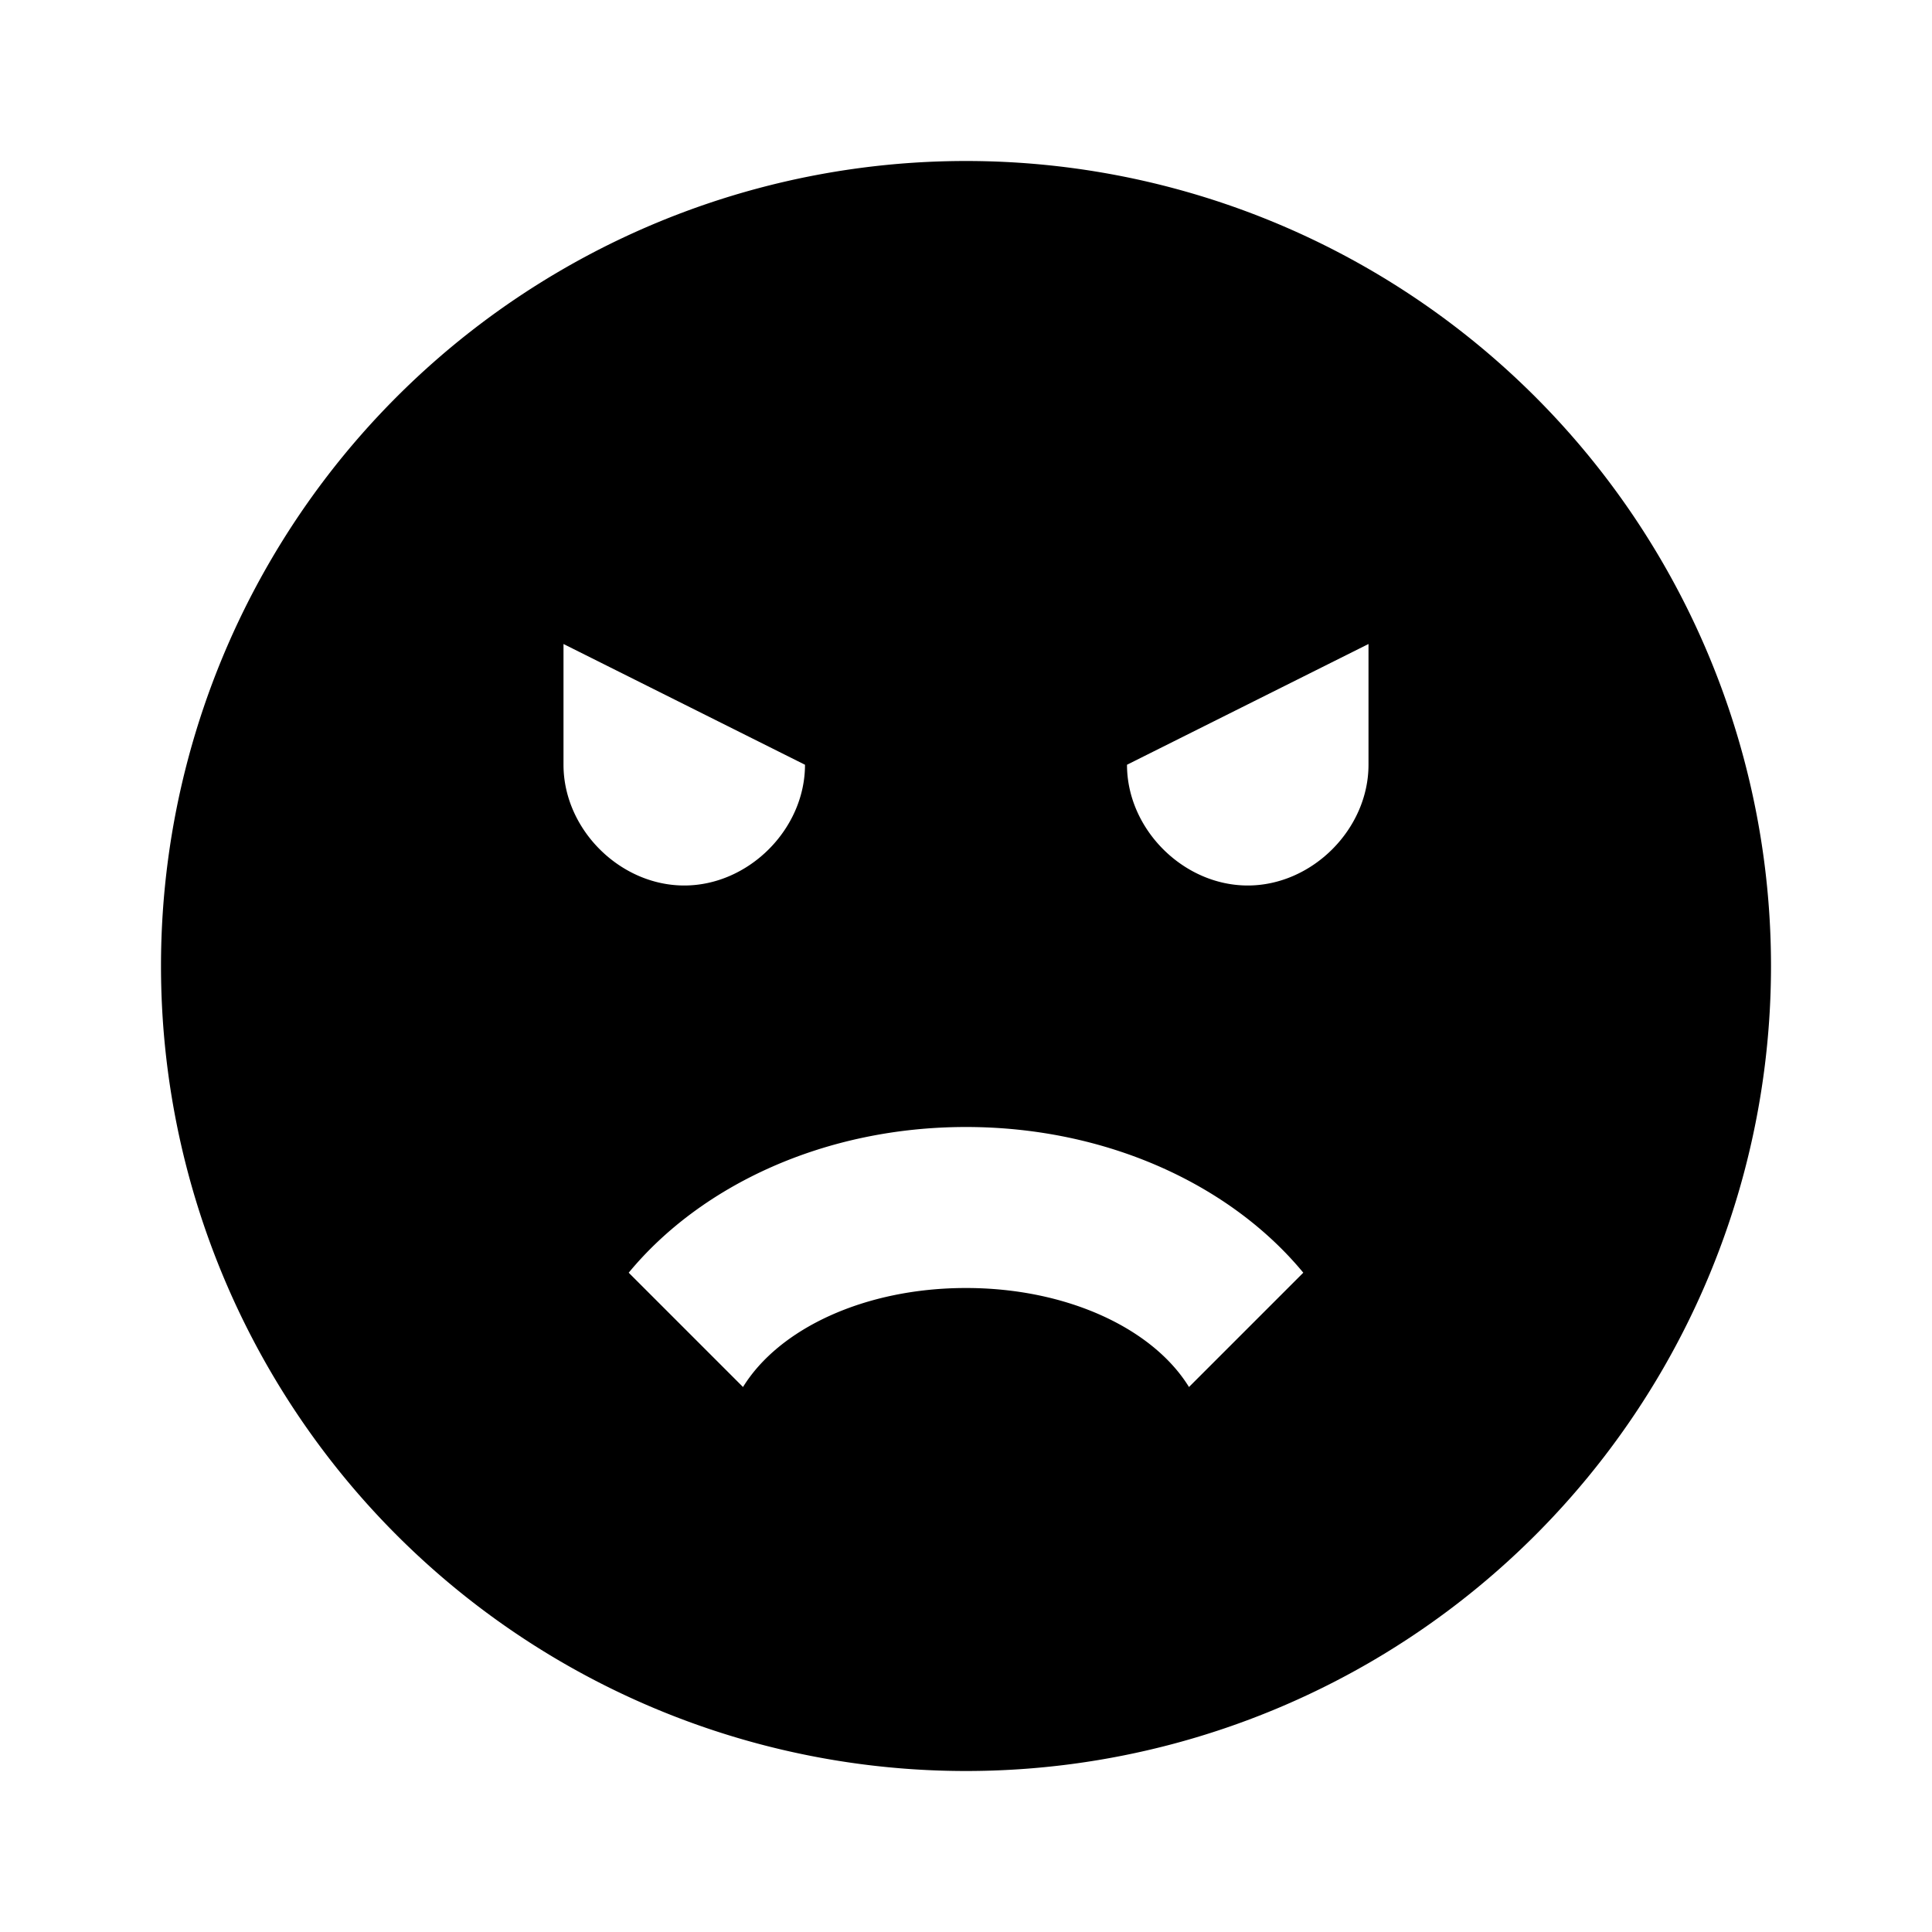 <svg xmlns="http://www.w3.org/2000/svg" viewBox="0 0 24 24">
  <path d="M12 2A10 10 0 0 0 2 12a10 10 0 0 0 10 10 10 10 0 0 0 10-10A10 10 0 0 0 12 2M7 9.5V8l3 1.5c0 .8-.7 1.5-1.5 1.5S7 10.3 7 9.5m7.77 7.73C14.32 16.5 13.25 16 12 16s-2.32.5-2.77 1.23l-1.42-1.42C8.71 14.72 10.25 14 12 14s3.29.72 4.19 1.81zM17 9.5c0 .8-.7 1.5-1.5 1.5S14 10.3 14 9.5L17 8z"/>
</svg>
